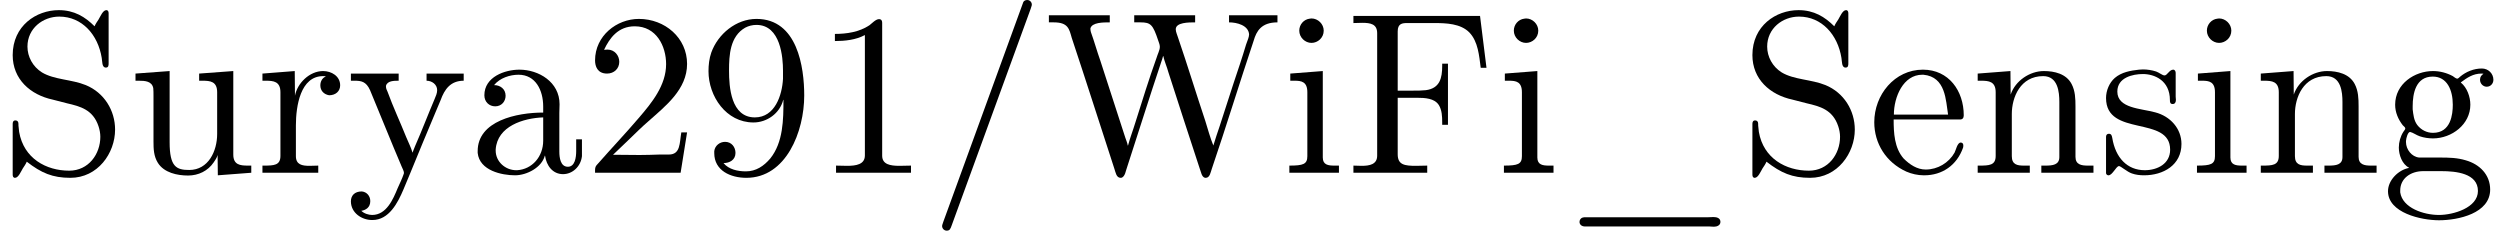 <?xml version='1.0' encoding='UTF-8'?>
<!-- This file was generated by dvisvgm 2.1.3 -->
<svg height='9.963pt' version='1.1' viewBox='117.931 -7.472 107.986 9.963' width='107.986pt' xmlns='http://www.w3.org/2000/svg' xmlns:xlink='http://www.w3.org/1999/xlink'>
<defs>
<path d='M0.897 -6.007V-5.699C1.325 -5.699 1.803 -5.748 2.192 -5.958V-0.757C2.192 -0.369 1.813 -0.309 1.425 -0.309C1.255 -0.309 1.086 -0.319 0.946 -0.319V-0.01H4.184V-0.319C4.015 -0.319 3.846 -0.309 3.686 -0.309C3.288 -0.309 2.939 -0.369 2.939 -0.747V-6.486C2.939 -6.575 2.909 -6.645 2.8 -6.645C2.66 -6.645 2.491 -6.456 2.381 -6.376C1.943 -6.087 1.405 -6.007 0.897 -6.007Z' id='g0-49'/>
<path d='M0.887 -5.32C1.126 -5.828 1.494 -6.336 2.212 -6.336C3.148 -6.336 3.567 -5.479 3.567 -4.702C3.567 -3.786 2.949 -3.029 2.381 -2.371C1.813 -1.704 1.205 -1.066 0.628 -0.408C0.538 -0.319 0.498 -0.259 0.498 -0.13V-0.01H4.194L4.473 -1.753H4.224C4.144 -1.295 4.194 -0.797 3.686 -0.797H3.288C2.999 -0.787 2.71 -0.777 2.421 -0.777C2.032 -0.777 1.654 -0.787 1.275 -0.787L1.963 -1.445C2.242 -1.714 2.511 -1.983 2.8 -2.232C3.537 -2.889 4.473 -3.606 4.473 -4.712C4.473 -5.838 3.517 -6.655 2.391 -6.655C1.435 -6.655 0.498 -5.928 0.498 -4.862C0.498 -4.613 0.598 -4.294 1.016 -4.294C1.315 -4.294 1.544 -4.503 1.544 -4.802C1.544 -5.071 1.345 -5.33 1.036 -5.33C0.986 -5.33 0.936 -5.32 0.887 -5.32Z' id='g0-50'/>
<path d='M3.646 -3.158H3.656C3.656 -2.301 3.646 -1.325 3.088 -0.628C2.809 -0.299 2.471 -0.07 2.032 -0.07C1.694 -0.07 1.295 -0.149 1.066 -0.428C1.335 -0.428 1.584 -0.568 1.584 -0.867C1.584 -1.116 1.415 -1.345 1.136 -1.345C0.907 -1.345 0.697 -1.186 0.667 -0.946V-0.857C0.667 -0.1 1.375 0.209 2.052 0.209C3.776 0.209 4.553 -1.793 4.553 -3.347C4.553 -4.563 4.264 -6.655 2.491 -6.655C1.614 -6.655 0.827 -6.007 0.538 -5.2C0.448 -4.941 0.418 -4.663 0.418 -4.394C0.418 -3.318 1.176 -2.182 2.361 -2.182C2.939 -2.182 3.497 -2.57 3.646 -3.158ZM3.636 -4.423V-4.065C3.597 -3.357 3.288 -2.401 2.421 -2.401C1.385 -2.401 1.305 -3.716 1.305 -4.423C1.305 -5.091 1.345 -5.898 2.002 -6.276C2.152 -6.356 2.321 -6.396 2.491 -6.396C3.537 -6.396 3.636 -4.981 3.636 -4.423Z' id='g0-57'/>
<path d='M0.329 -6.785V-6.476C0.458 -6.476 0.588 -6.486 0.707 -6.486C1.066 -6.486 1.355 -6.436 1.355 -6.037V-0.747C1.355 -0.369 1.026 -0.309 0.687 -0.309C0.558 -0.309 0.438 -0.319 0.329 -0.319V-0.01H3.517V-0.319C3.377 -0.319 3.208 -0.309 3.039 -0.309C2.54 -0.309 2.242 -0.349 2.242 -0.807V-3.248H3.078C3.417 -3.248 3.826 -3.228 4.015 -2.939C4.154 -2.72 4.164 -2.441 4.164 -2.182V-2.082H4.413V-4.722H4.164V-4.623C4.164 -4.105 4.065 -3.656 3.457 -3.577C3.278 -3.557 3.088 -3.557 2.909 -3.557H2.242V-6.117C2.242 -6.456 2.441 -6.476 2.65 -6.476H3.816C4.334 -6.476 4.961 -6.456 5.34 -6.067C5.719 -5.669 5.758 -5.061 5.828 -4.543H6.077L5.798 -6.785H0.329Z' id='g0-70'/>
<path d='M1.156 -0.488C1.783 0 2.271 0.209 3.039 0.209C4.224 0.209 4.971 -0.857 4.971 -1.873C4.971 -2.7 4.503 -3.467 3.706 -3.796C3.098 -4.045 2.341 -4.025 1.813 -4.344C1.415 -4.593 1.186 -5.021 1.186 -5.46C1.186 -6.247 1.853 -6.755 2.56 -6.755C3.547 -6.755 4.234 -5.968 4.394 -4.971C4.423 -4.822 4.394 -4.553 4.573 -4.553C4.682 -4.553 4.692 -4.643 4.692 -4.732V-6.894C4.692 -6.964 4.672 -7.034 4.593 -7.034C4.443 -7.034 4.334 -6.755 4.254 -6.625C4.194 -6.535 4.125 -6.436 4.085 -6.336C3.676 -6.745 3.208 -7.034 2.54 -7.034C1.564 -7.034 0.548 -6.356 0.548 -5.091C0.548 -4.055 1.305 -3.377 2.281 -3.168C2.491 -3.118 2.69 -3.059 2.899 -3.009C3.457 -2.879 4.015 -2.74 4.254 -2.022C4.304 -1.873 4.334 -1.714 4.334 -1.564C4.334 -0.817 3.826 -0.1 2.989 -0.1C1.993 -0.1 1.026 -0.628 0.827 -1.773C0.817 -1.863 0.807 -1.963 0.797 -2.052V-2.122C0.797 -2.222 0.747 -2.271 0.667 -2.271C0.568 -2.271 0.548 -2.192 0.548 -2.122V0.07C0.548 0.139 0.568 0.209 0.648 0.209C0.797 0.209 0.907 -0.07 0.986 -0.199C1.046 -0.289 1.116 -0.389 1.156 -0.488Z' id='g0-83'/>
<path d='M0.179 -6.814V-6.506H0.389C1.016 -6.506 1.056 -6.217 1.166 -5.838C1.793 -3.955 2.391 -2.072 3.009 -0.179C3.059 -0.04 3.088 0.209 3.278 0.209H3.298C3.477 0.179 3.507 -0.139 3.547 -0.219C4.045 -1.743 4.523 -3.278 5.031 -4.792C5.061 -4.882 5.091 -4.961 5.111 -5.051H5.121C5.171 -4.812 5.28 -4.583 5.34 -4.354C5.788 -2.979 6.227 -1.594 6.685 -0.219L6.775 0.05C6.804 0.12 6.844 0.189 6.924 0.209H6.954C7.133 0.209 7.163 -0.03 7.213 -0.169C7.841 -2.012 8.408 -3.875 9.026 -5.719C9.146 -6.127 9.355 -6.506 10.052 -6.506V-6.814H7.96V-6.506C8.309 -6.506 8.797 -6.376 8.827 -5.988C8.827 -5.928 8.807 -5.858 8.787 -5.798L8.697 -5.549C8.528 -4.981 8.339 -4.423 8.149 -3.856L7.552 -2.012C7.462 -1.734 7.362 -1.465 7.283 -1.186C7.143 -1.524 7.044 -1.903 6.934 -2.252C6.535 -3.447 6.167 -4.653 5.758 -5.848C5.729 -5.958 5.659 -6.087 5.659 -6.207C5.659 -6.506 6.217 -6.506 6.496 -6.506V-6.814H3.865V-6.506H4.135C4.583 -6.506 4.672 -6.406 4.902 -5.719C4.922 -5.649 4.971 -5.549 4.971 -5.46V-5.44C4.971 -5.31 4.872 -5.121 4.832 -4.981C4.503 -4.065 4.214 -3.128 3.915 -2.182C3.816 -1.853 3.686 -1.524 3.597 -1.186H3.587C3.567 -1.305 3.517 -1.415 3.477 -1.534L2.401 -4.852C2.252 -5.27 2.142 -5.679 1.993 -6.087C1.983 -6.127 1.973 -6.177 1.973 -6.217V-6.247C2.042 -6.506 2.521 -6.506 2.809 -6.506V-6.814H0.179Z' id='g0-87'/>
<path d='M0.976 1.923C0.877 1.943 0.827 2.032 0.827 2.112C0.827 2.232 0.927 2.311 1.066 2.311H6.446C6.496 2.311 6.565 2.321 6.635 2.321C6.765 2.321 6.914 2.262 6.914 2.112C6.914 1.953 6.765 1.903 6.615 1.903C6.526 1.903 6.446 1.913 6.356 1.913H1.066C1.036 1.913 1.006 1.913 0.976 1.923Z' id='g0-95'/>
<path d='M1.116 -3.796C1.365 -4.105 1.803 -4.244 2.172 -4.244C2.909 -4.244 3.238 -3.577 3.238 -2.869V-2.61C2.092 -2.61 0.408 -2.252 0.408 -0.946V-0.867C0.488 -0.1 1.455 0.1 2.022 0.1C2.531 0.1 3.178 -0.239 3.308 -0.747H3.318C3.377 -0.319 3.646 0.05 4.095 0.05C4.503 0.05 4.862 -0.279 4.912 -0.727V-1.455H4.663V-0.946C4.663 -0.677 4.613 -0.269 4.304 -0.269C3.985 -0.269 3.935 -0.658 3.935 -0.927V-2.59C3.935 -2.72 3.945 -2.839 3.945 -2.969C3.945 -3.935 3.039 -4.463 2.212 -4.463C1.584 -4.463 0.697 -4.154 0.697 -3.357C0.697 -3.068 0.907 -2.879 1.166 -2.879C1.445 -2.879 1.614 -3.098 1.614 -3.337C1.614 -3.626 1.385 -3.796 1.116 -3.796ZM3.238 -2.401V-1.395C3.238 -0.707 2.76 -0.159 2.112 -0.12H2.072C1.604 -0.12 1.186 -0.488 1.186 -0.966V-1.016C1.255 -2.022 2.381 -2.371 3.238 -2.401Z' id='g0-97'/>
<path d='M1.116 -2.311H3.985C4.095 -2.311 4.144 -2.381 4.144 -2.491C4.144 -3.547 3.497 -4.463 2.381 -4.463C1.156 -4.463 0.279 -3.377 0.279 -2.192C0.279 -1.275 0.787 -0.458 1.664 -0.06C1.893 0.04 2.162 0.1 2.411 0.1H2.441C3.208 0.1 3.846 -0.329 4.115 -1.096C4.125 -1.126 4.125 -1.166 4.125 -1.196C4.125 -1.265 4.085 -1.315 4.015 -1.315C3.865 -1.315 3.806 -0.986 3.746 -0.877C3.497 -0.438 3.019 -0.149 2.501 -0.149C2.132 -0.149 1.813 -0.359 1.544 -0.628C1.146 -1.086 1.116 -1.734 1.116 -2.311ZM1.126 -2.521C1.126 -3.288 1.534 -4.244 2.351 -4.244H2.401C3.377 -4.154 3.367 -3.118 3.467 -2.521H1.126Z' id='g0-101'/>
<path d='M1.186 -0.229V-0.219C0.717 -0.13 0.279 0.319 0.279 0.787C0.279 1.724 1.714 2.042 2.481 2.042C3.318 2.042 4.692 1.743 4.692 0.717C4.692 0.07 4.234 -0.379 3.636 -0.548C3.278 -0.658 2.909 -0.667 2.531 -0.667H1.624C1.305 -0.697 1.056 -1.016 1.056 -1.335V-1.385C1.066 -1.514 1.136 -1.773 1.235 -1.773C1.365 -1.743 1.504 -1.634 1.654 -1.584C1.833 -1.524 2.032 -1.494 2.222 -1.494C3.039 -1.494 3.836 -2.102 3.836 -2.949C3.836 -3.288 3.696 -3.686 3.427 -3.905V-3.915C3.696 -4.115 3.955 -4.294 4.314 -4.294C4.344 -4.294 4.374 -4.294 4.403 -4.284C4.314 -4.224 4.254 -4.154 4.254 -4.025C4.254 -3.865 4.384 -3.726 4.543 -3.726C4.712 -3.726 4.832 -3.865 4.832 -4.025C4.832 -4.294 4.613 -4.513 4.334 -4.513C3.985 -4.513 3.646 -4.374 3.387 -4.154C3.357 -4.125 3.318 -4.085 3.278 -4.075H3.268C3.208 -4.075 3.128 -4.154 3.078 -4.184C2.819 -4.324 2.521 -4.403 2.222 -4.403C1.435 -4.403 0.588 -3.856 0.588 -2.949C0.588 -2.62 0.717 -2.321 0.917 -2.062C0.956 -2.022 1.026 -1.973 1.026 -1.923S0.966 -1.823 0.946 -1.783C0.817 -1.584 0.747 -1.335 0.747 -1.096C0.747 -0.787 0.887 -0.379 1.186 -0.229ZM0.807 0.837V0.757C0.807 0.229 1.265 -0.08 1.803 -0.08H2.58C3.208 -0.08 4.164 0.01 4.164 0.777C4.164 1.504 3.098 1.813 2.481 1.813C1.823 1.813 0.907 1.514 0.807 0.837ZM1.345 -2.75V-2.879C1.345 -3.427 1.474 -4.164 2.212 -4.164C2.829 -4.164 3.078 -3.587 3.078 -2.949C3.078 -2.54 2.999 -1.734 2.222 -1.734C1.963 -1.734 1.714 -1.853 1.544 -2.072C1.395 -2.271 1.375 -2.511 1.345 -2.75Z' id='g0-103'/>
<path d='M0.369 -4.294V-3.985H0.558C0.847 -3.985 1.106 -3.945 1.106 -3.487V-0.727C1.106 -0.379 0.927 -0.319 0.329 -0.319V-0.01H2.471V-0.319H2.271C2.012 -0.319 1.773 -0.349 1.773 -0.667V-4.403L0.369 -4.294ZM1.205 -6.665C0.956 -6.635 0.757 -6.416 0.757 -6.147C0.757 -5.858 1.006 -5.619 1.285 -5.619C1.554 -5.619 1.813 -5.838 1.813 -6.147C1.813 -6.436 1.564 -6.675 1.285 -6.675C1.255 -6.675 1.235 -6.665 1.205 -6.665Z' id='g0-105'/>
<path d='M0.319 -4.294V-3.985H0.468C0.797 -3.985 1.096 -3.955 1.096 -3.487V-0.737C1.096 -0.329 0.817 -0.319 0.379 -0.319H0.319V-0.01H2.57V-0.319H2.311C2.032 -0.319 1.793 -0.359 1.793 -0.727V-2.55C1.793 -3.268 2.162 -4.184 3.148 -4.184C3.786 -4.184 3.846 -3.497 3.846 -3.068V-0.687C3.846 -0.349 3.557 -0.319 3.248 -0.319H3.068V-0.01H5.32V-0.319H5.071C4.802 -0.319 4.543 -0.359 4.543 -0.697V-2.879C4.543 -3.208 4.533 -3.547 4.374 -3.846C4.144 -4.284 3.636 -4.403 3.178 -4.403C2.57 -4.403 1.943 -3.985 1.743 -3.387L1.734 -4.403L0.319 -4.294Z' id='g0-110'/>
<path d='M0.269 -4.294V-3.985H0.418C0.747 -3.985 1.046 -3.955 1.046 -3.487V-0.737C1.046 -0.329 0.767 -0.319 0.329 -0.319H0.269V-0.01H2.68V-0.319C2.56 -0.319 2.421 -0.309 2.301 -0.309C1.983 -0.309 1.714 -0.359 1.714 -0.727V-2.052C1.714 -2.899 1.913 -4.184 2.889 -4.184C2.929 -4.184 2.959 -4.184 2.999 -4.174V-4.164C2.849 -4.105 2.77 -3.945 2.77 -3.786C2.77 -3.557 2.919 -3.397 3.148 -3.357C3.437 -3.357 3.626 -3.537 3.626 -3.786C3.626 -4.184 3.248 -4.403 2.889 -4.403C2.301 -4.403 1.773 -3.875 1.674 -3.337L1.664 -4.403L0.269 -4.294Z' id='g0-114'/>
<path d='M1.753 -4.463C1.385 -4.423 0.996 -4.354 0.707 -4.105C0.468 -3.895 0.329 -3.557 0.329 -3.238C0.329 -1.534 3.098 -2.501 3.098 -1.006C3.098 -0.399 2.55 -0.12 2.002 -0.12C1.245 -0.12 0.737 -0.658 0.598 -1.514C0.578 -1.604 0.568 -1.694 0.448 -1.694C0.369 -1.694 0.329 -1.634 0.329 -1.564V0.01C0.339 0.06 0.369 0.09 0.418 0.1H0.438C0.598 0.1 0.757 -0.269 0.877 -0.299H0.887C0.966 -0.299 1.235 -0.05 1.445 0.02C1.614 0.08 1.793 0.1 1.973 0.1C2.8 0.1 3.587 -0.339 3.587 -1.255C3.587 -1.913 3.108 -2.451 2.451 -2.62C1.833 -2.79 0.817 -2.79 0.817 -3.517C0.817 -4.125 1.484 -4.274 1.923 -4.274C2.411 -4.274 3.088 -4.005 3.088 -3.148C3.088 -3.059 3.098 -2.979 3.208 -2.979C3.308 -2.979 3.347 -3.059 3.347 -3.158C3.347 -3.208 3.337 -3.258 3.337 -3.298V-4.324C3.337 -4.384 3.308 -4.463 3.228 -4.463C3.068 -4.463 2.969 -4.214 2.859 -4.214H2.849C2.77 -4.214 2.61 -4.344 2.491 -4.384C2.311 -4.443 2.112 -4.473 1.923 -4.473C1.863 -4.473 1.813 -4.463 1.753 -4.463Z' id='g0-115'/>
<path d='M0.319 -4.294V-3.985H0.458C0.737 -3.985 1.026 -3.965 1.086 -3.666C1.096 -3.557 1.096 -3.457 1.096 -3.347V-1.365C1.096 -1.036 1.106 -0.727 1.285 -0.438C1.554 -0.01 2.122 0.11 2.59 0.11C3.039 0.11 3.447 -0.09 3.696 -0.458C3.766 -0.558 3.836 -0.658 3.865 -0.777L3.875 0.1L5.32 -0.01V-0.319H5.171C4.842 -0.319 4.543 -0.349 4.543 -0.797V-4.403L3.068 -4.294V-3.985H3.218C3.547 -3.985 3.846 -3.955 3.846 -3.487V-1.684C3.846 -0.946 3.467 -0.13 2.64 -0.13C2.082 -0.13 1.793 -0.269 1.793 -1.325V-4.403L0.319 -4.294Z' id='g0-117'/>
<path d='M0.189 -4.294V-3.985H0.349C0.628 -3.985 0.847 -3.955 1.016 -3.577C1.474 -2.481 1.913 -1.375 2.381 -0.279C2.411 -0.199 2.481 -0.09 2.481 0C2.481 0.01 2.471 0.03 2.471 0.04C2.401 0.249 2.301 0.448 2.212 0.648C2.012 1.136 1.724 1.813 1.106 1.813C0.956 1.813 0.757 1.753 0.638 1.634C0.827 1.604 1.026 1.494 1.026 1.215C1.026 0.996 0.877 0.817 0.658 0.797C0.349 0.797 0.189 0.976 0.189 1.225C0.189 1.724 0.658 2.032 1.106 2.032H1.116C1.833 2.032 2.212 1.295 2.461 0.707L2.76 -0.01C3.108 -0.867 3.467 -1.724 3.826 -2.58L4.065 -3.148C4.234 -3.616 4.493 -3.985 5.061 -3.985V-4.294H3.457V-3.985C3.686 -3.985 3.915 -3.826 3.915 -3.577C3.915 -3.447 3.856 -3.318 3.806 -3.198C3.517 -2.521 3.258 -1.833 2.959 -1.156C2.929 -1.066 2.879 -0.976 2.859 -0.887H2.849C2.78 -1.116 2.67 -1.325 2.58 -1.544C2.321 -2.192 2.012 -2.849 1.773 -3.507C1.743 -3.577 1.704 -3.646 1.704 -3.726V-3.766C1.763 -3.985 2.052 -3.985 2.252 -3.985V-4.294H0.189Z' id='g0-121'/>
<path d='M4.374 -7.093C4.423 -7.223 4.423 -7.263 4.423 -7.273C4.423 -7.382 4.334 -7.472 4.224 -7.472C4.154 -7.472 4.085 -7.442 4.055 -7.382L0.598 2.112C0.548 2.242 0.548 2.281 0.548 2.291C0.548 2.401 0.638 2.491 0.747 2.491C0.877 2.491 0.907 2.421 0.966 2.252L4.374 -7.093Z' id='g1-61'/>
</defs>
<g id='page1'>
<use x='117.931' xlink:href='#g0-83' y='0'/>
<use x='123.465' xlink:href='#g0-117' y='0'/>
<use x='128.998' xlink:href='#g0-114' y='0'/>
<use x='132.899' xlink:href='#g0-121' y='0'/>
<use x='138.156' xlink:href='#g0-97' y='0'/>
<use x='143.136' xlink:href='#g0-50' y='0'/>
<use x='148.116' xlink:href='#g0-57' y='0'/>
<use x='153.097' xlink:href='#g0-49' y='0'/>
<use x='158.077' xlink:href='#g1-61' y='0'/>
<use x='163.058' xlink:href='#g0-87' y='0'/>
<use x='173.295' xlink:href='#g0-105' y='0'/>
<use x='176.062' xlink:href='#g0-70' y='0'/>
<use x='182.563' xlink:href='#g0-105' y='0'/>
<use x='185.33' xlink:href='#g0-95' y='0'/>
<use x='193.077' xlink:href='#g0-83' y='0'/>
<use x='198.61' xlink:href='#g0-101' y='0'/>
<use x='203.037' xlink:href='#g0-110' y='0'/>
<use x='208.571' xlink:href='#g0-115' y='0'/>
<use x='212.499' xlink:href='#g0-105' y='0'/>
<use x='215.266' xlink:href='#g0-110' y='0'/>
<use x='220.8' xlink:href='#g0-103' y='0'/>
</g>
</svg>